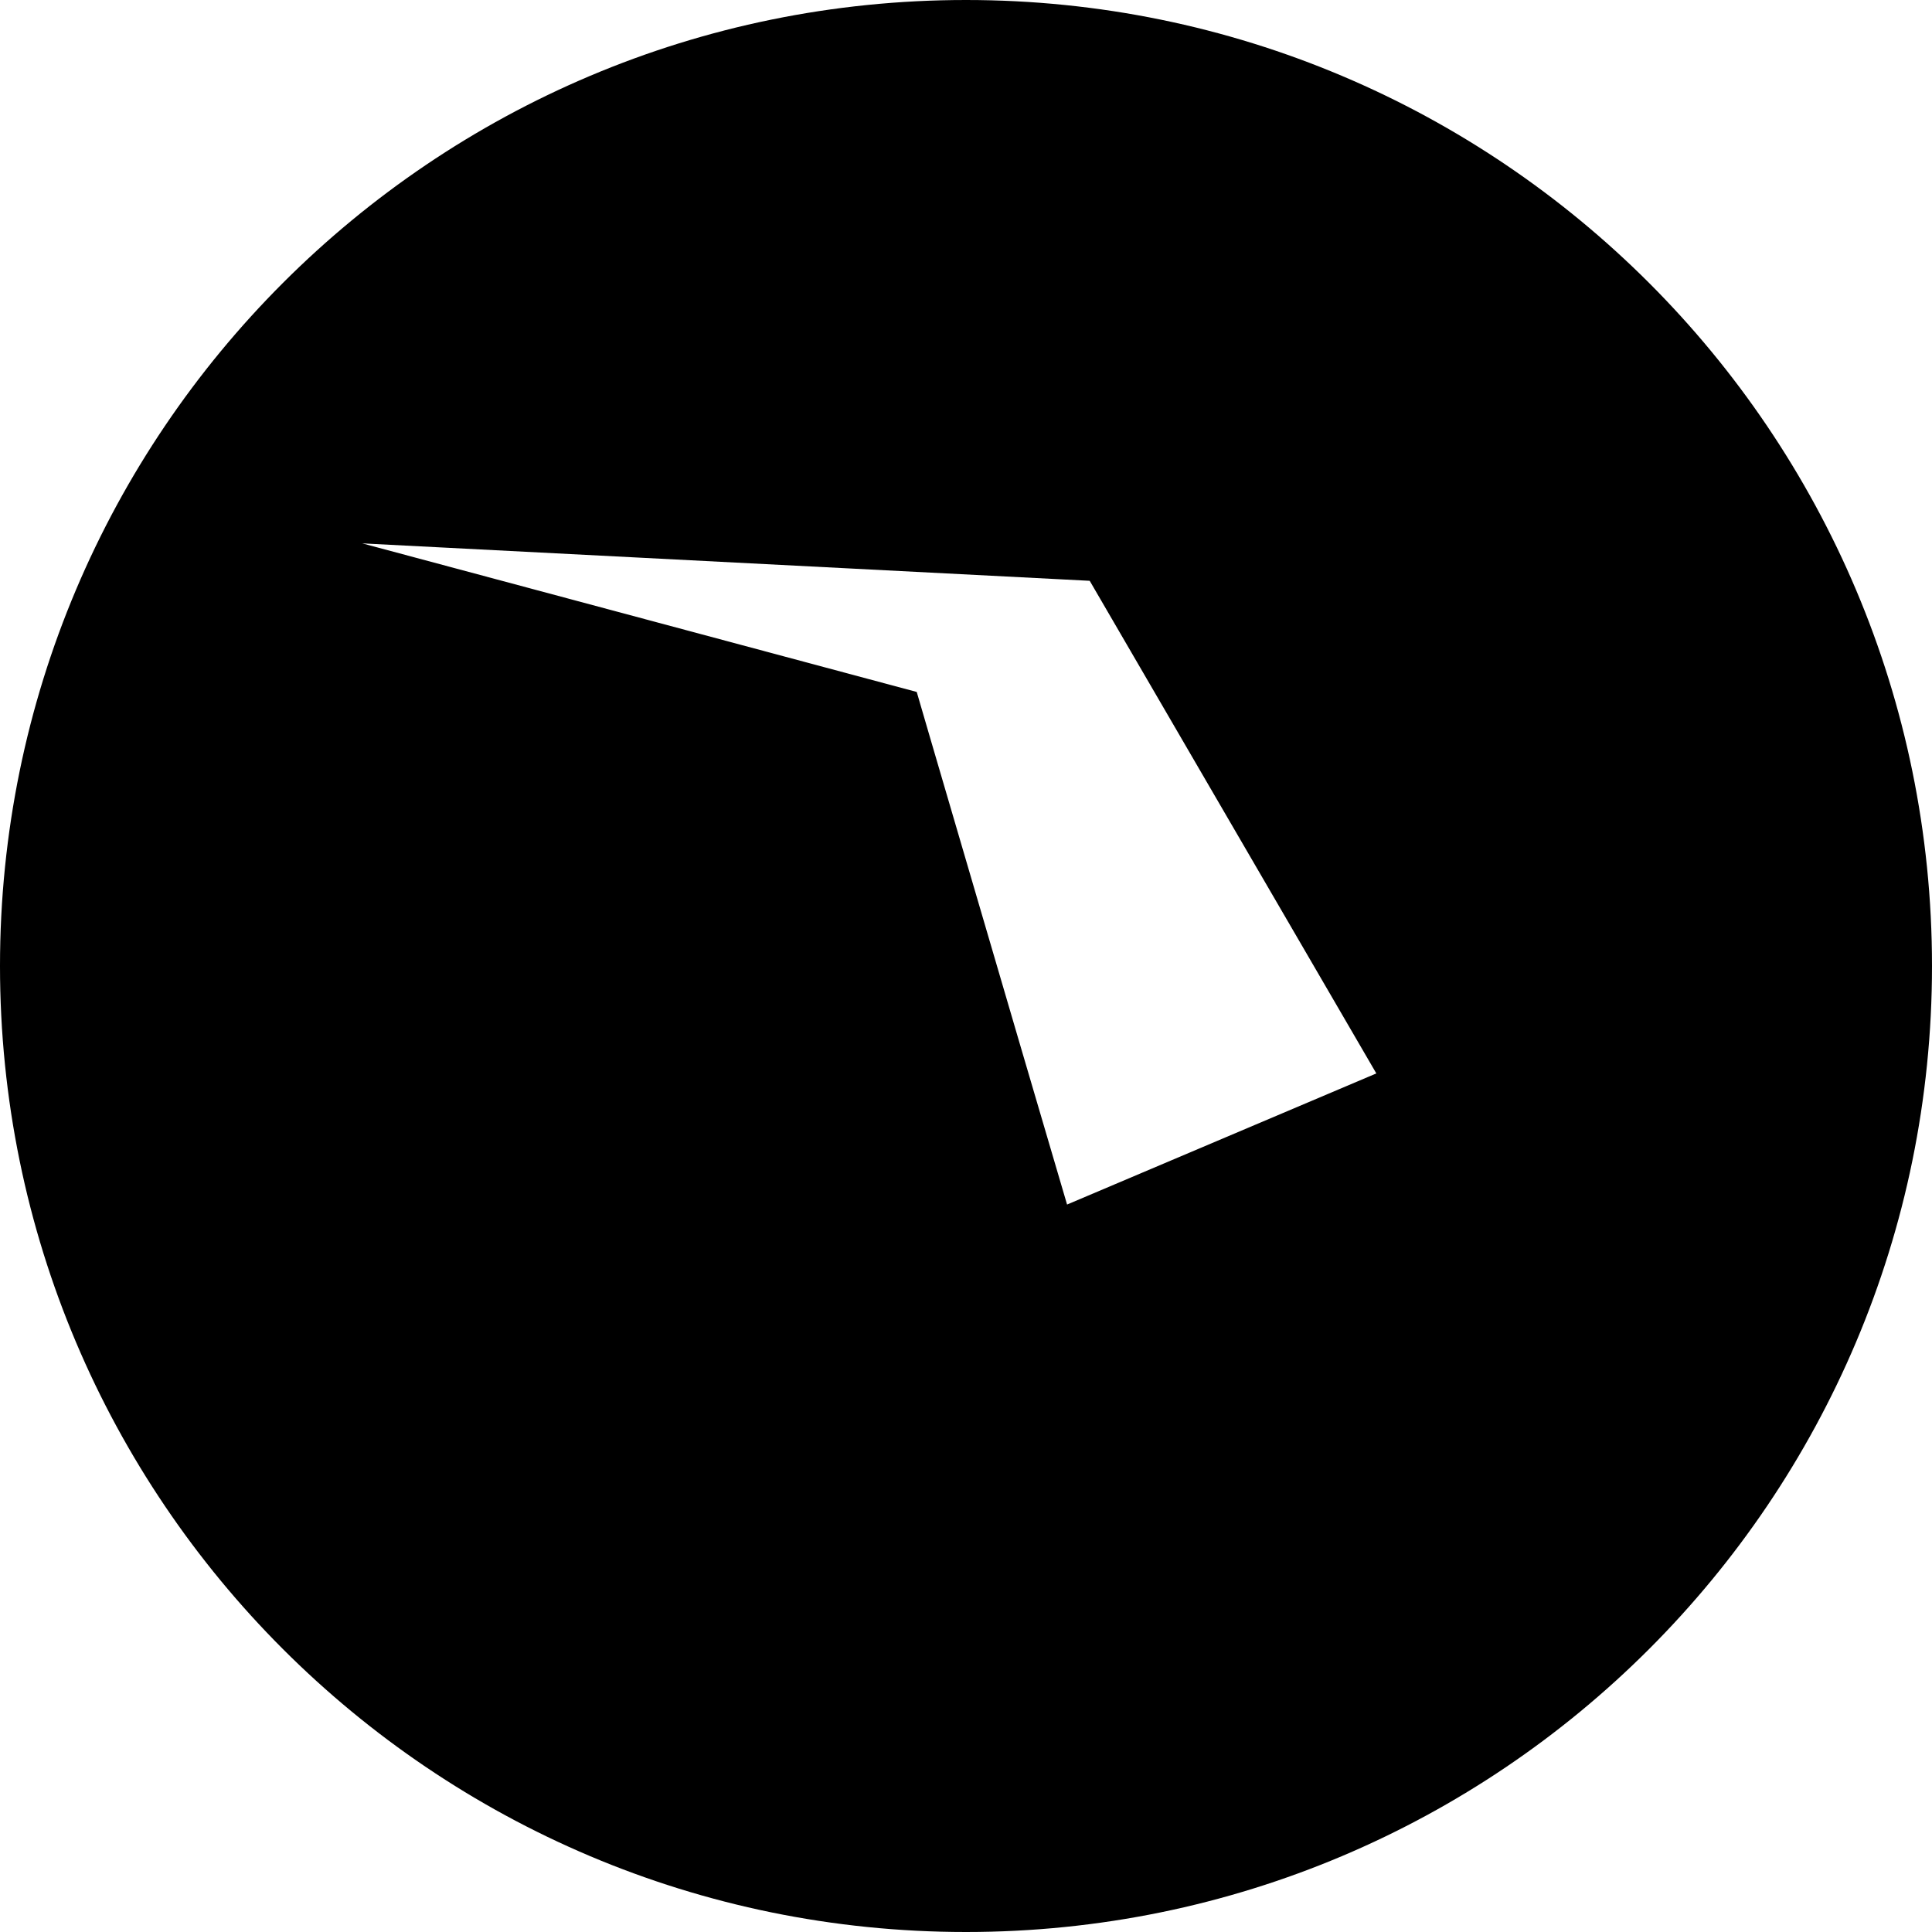 <svg xmlns="http://www.w3.org/2000/svg" width="32" height="32" viewBox="0 0 32 32"><path d="M16 0C7.163 0 0 7.163 0 16s7.163 16 16 16 16-7.163 16-16S24.837 0 16 0zM6 9l12.049.62 2.719 4.673 2.027 3.484.002.002-.797.338-4.326 1.834-.78-2.652-1.478-5.043-.232-.795z"/></svg>